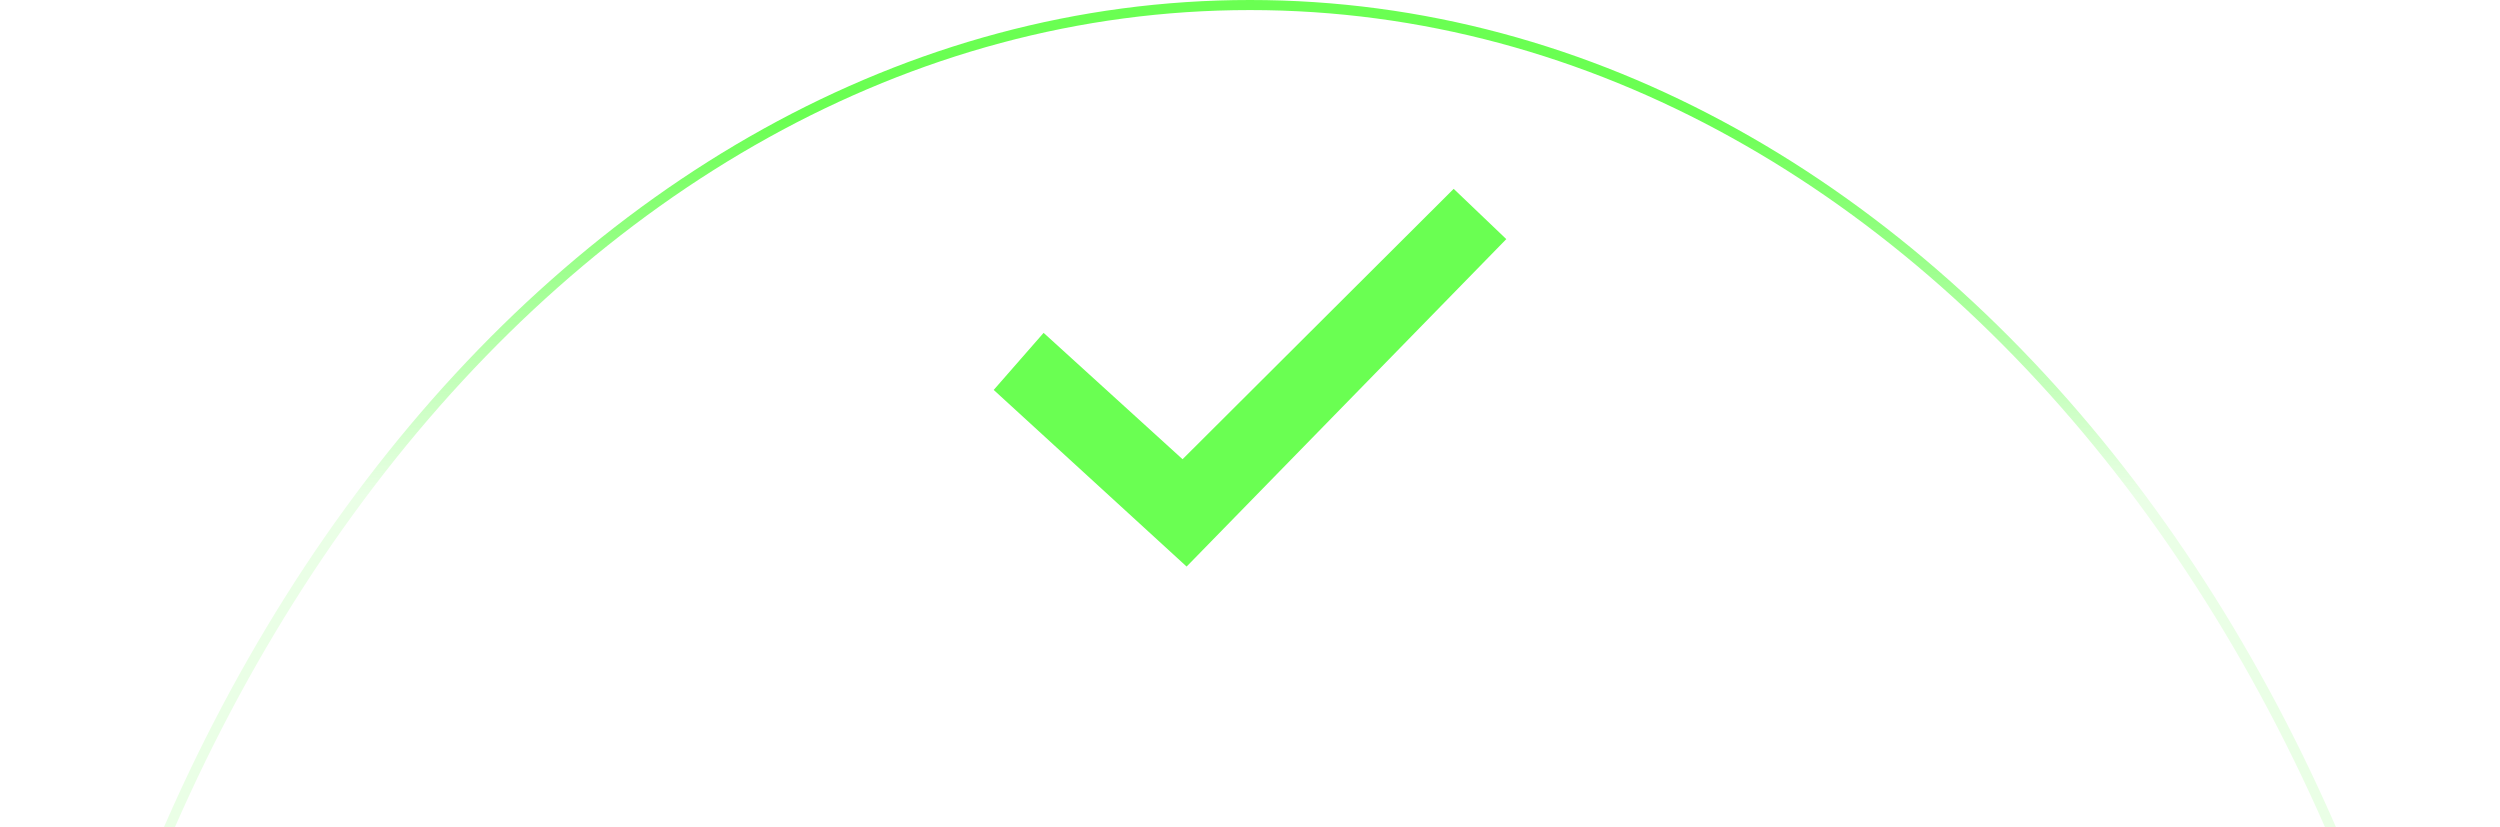 <svg width="278" height="92" viewBox="0 0 278 92" fill="none" xmlns="http://www.w3.org/2000/svg">
<path fill-rule="evenodd" clip-rule="evenodd" d="M161.65 21L131.5 51.065L116.05 37.014L110.5 43.36L131.95 63L132.1 62.849L167.5 26.59L161.65 21Z" fill="#6AFF52"/>
<path d="M277.431 182.292C277.431 232.519 261.907 277.97 236.835 310.853C211.763 343.734 177.166 364.024 138.995 364.024C100.825 364.024 66.228 343.735 41.156 310.853C16.084 277.97 0.56 232.519 0.56 182.292C0.56 132.065 16.084 86.614 41.156 53.732C66.228 20.85 100.825 0.56 138.995 0.56C177.166 0.56 211.763 20.85 236.835 53.732C261.907 86.614 277.431 132.065 277.431 182.292Z" stroke="url(#paint0_linear_465_9163)" stroke-width="1.12"/>
<defs>
<linearGradient id="paint0_linear_465_9163" x1="138.995" y1="-2.43027e-05" x2="138.995" y2="364.584" gradientUnits="userSpaceOnUse">
<stop offset="0.036" stop-color="#6AFF52"/>
<stop offset="0.151" stop-color="#6AFF52" stop-opacity="0.14"/>
</linearGradient>
</defs>
</svg>
